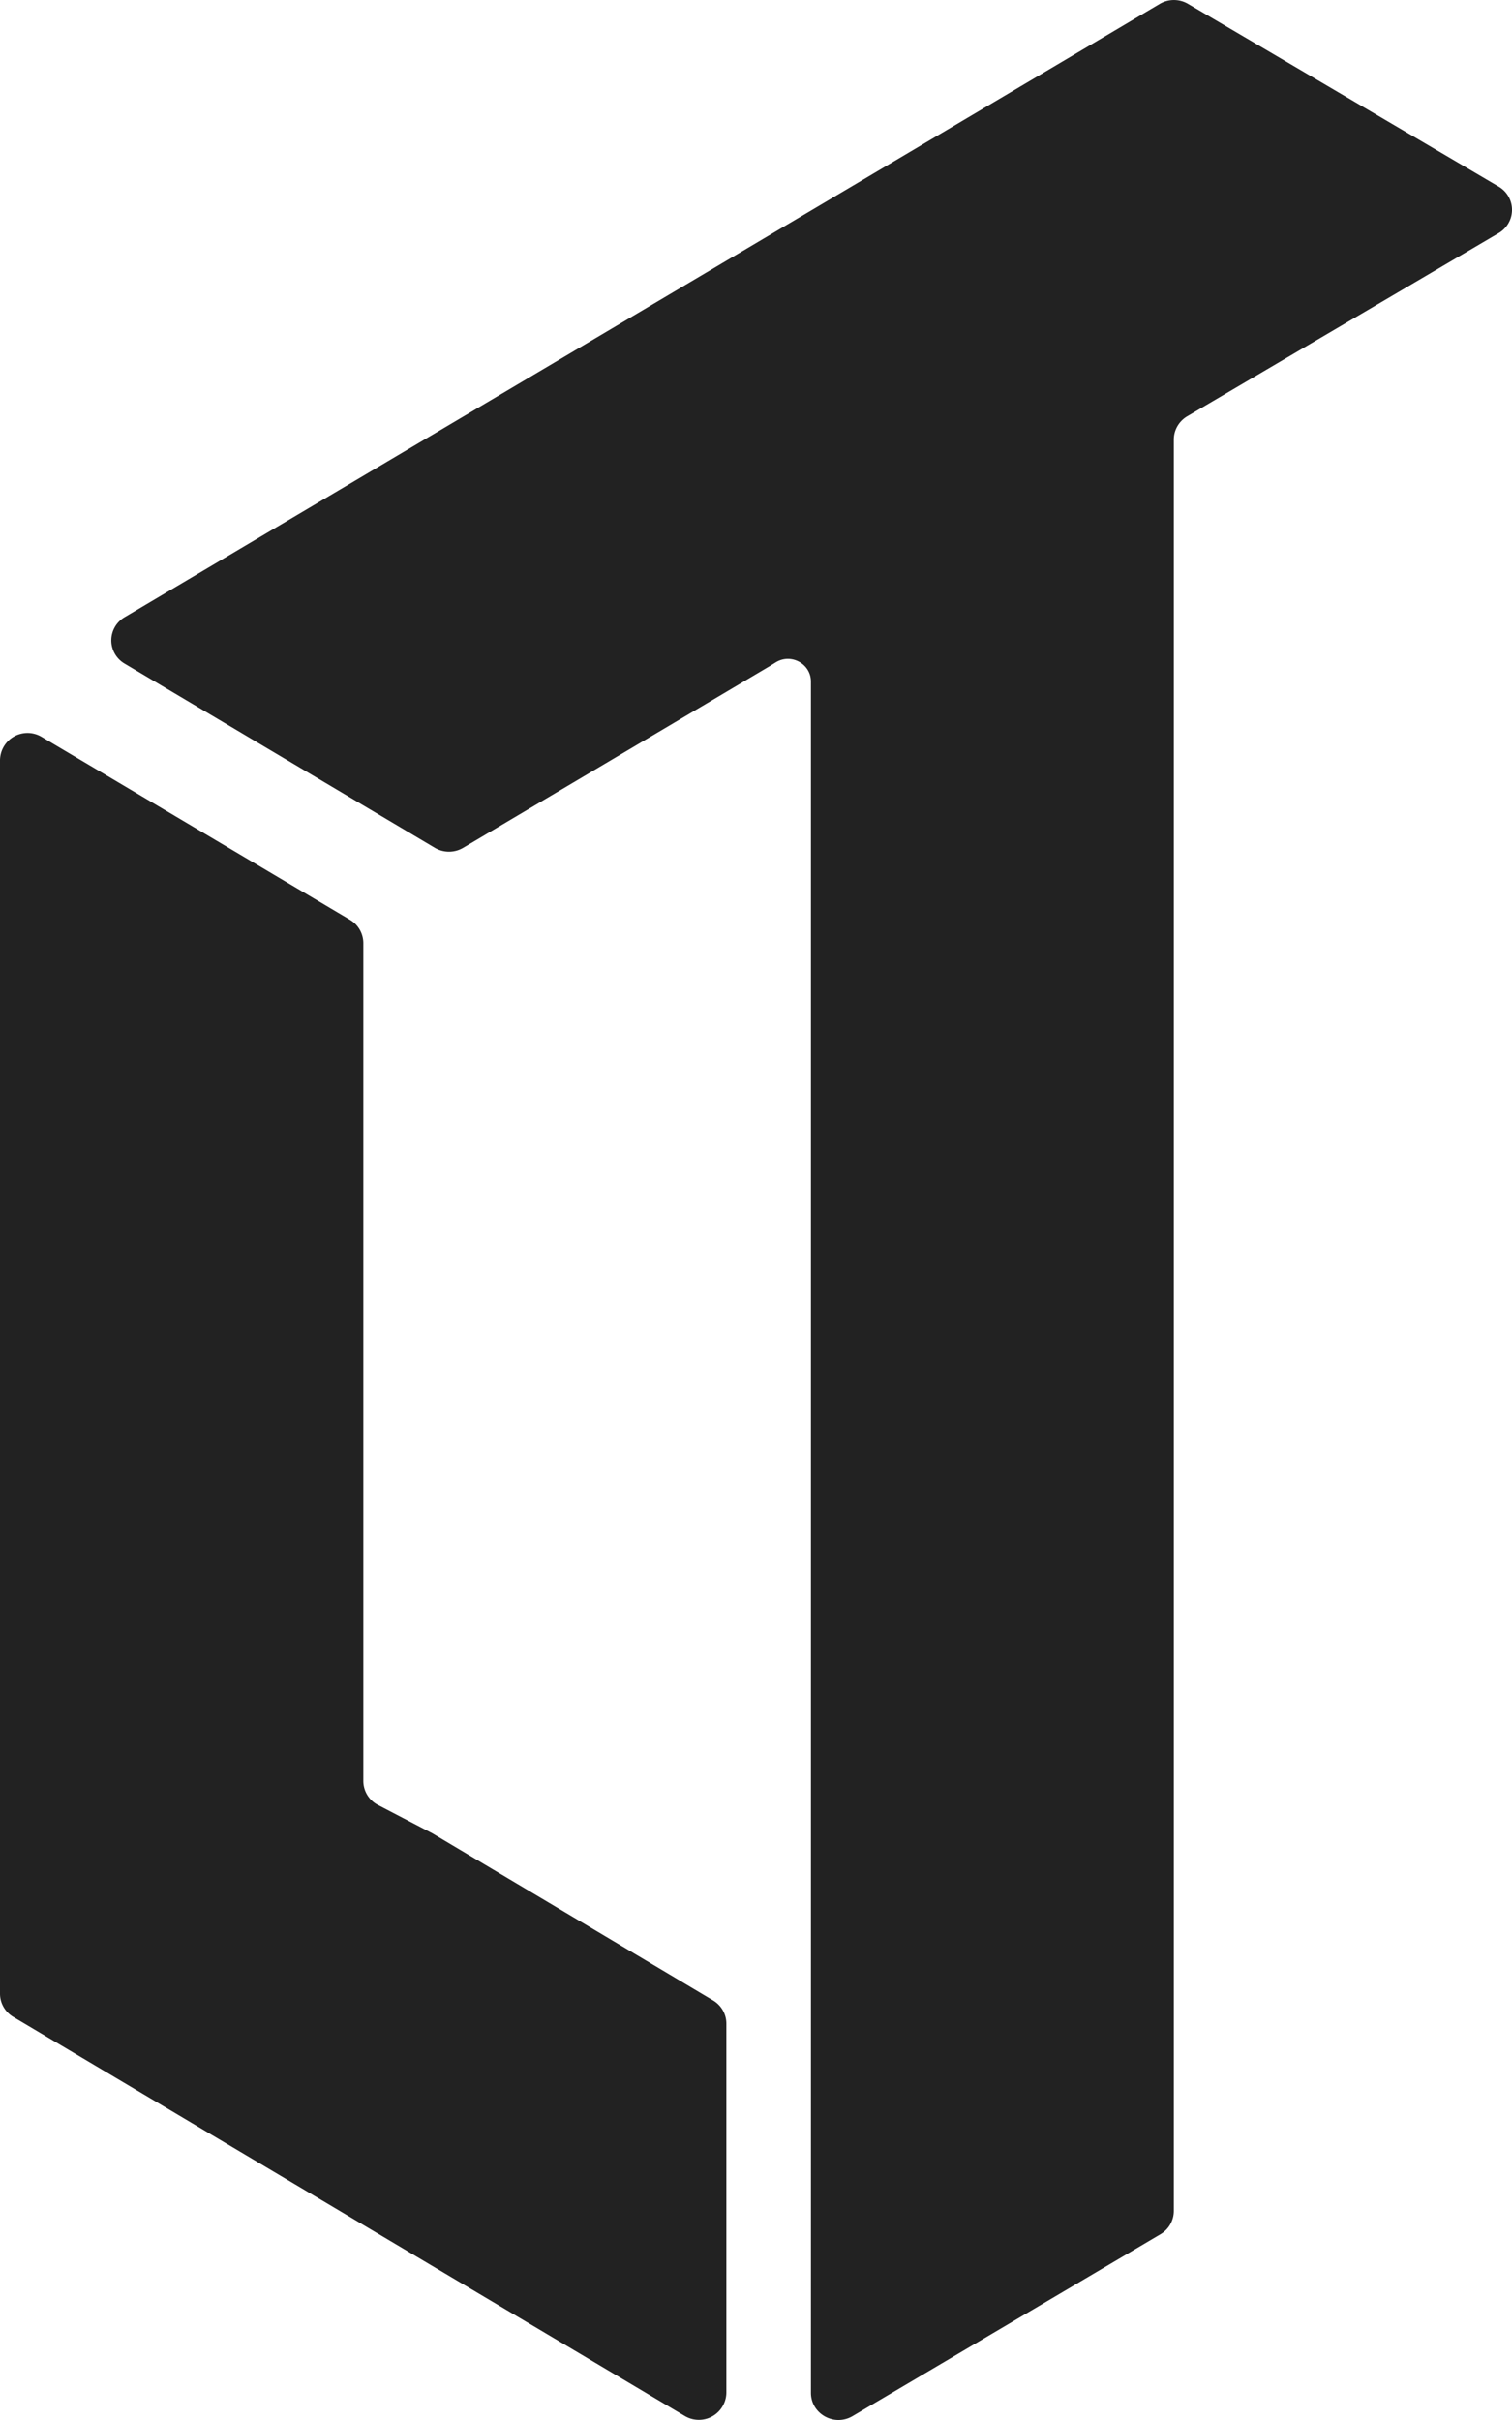 <svg xmlns="http://www.w3.org/2000/svg" width="30" height="48" fill="none" viewBox="9414.063 -388 30 48"><path d="m9421.007-369.756-6.118-3.628a.546.546 0 0 0-.826.462v24.466c0 .189.1.363.264.461l13.321 7.914a.546.546 0 0 0 .827-.461v-7.319c0-.189-.1-.363-.263-.461l-5.57-3.314-1.08-.563a.536.536 0 0 1-.29-.476v-16.62a.538.538 0 0 0-.265-.461Zm16.067-18.167-20.537 12.164a.533.533 0 0 0-.001.922l6.154 3.653a.552.552 0 0 0 .563 0l6.076-3.6.124-.077c.304-.189.7.026.7.38v33.942c0 .418.462.676.826.462l6.109-3.607a.536.536 0 0 0 .265-.462v-35.135c0-.19.102-.365.266-.462l6.178-3.633a.534.534 0 0 0 0-.924l-6.163-3.624a.553.553 0 0 0-.56.001Z"/>
<style>
    path { fill: #222222; }

    @media (prefers-color-scheme: dark){
        path { fill: #ffffff; }
    }
</style>
</svg>